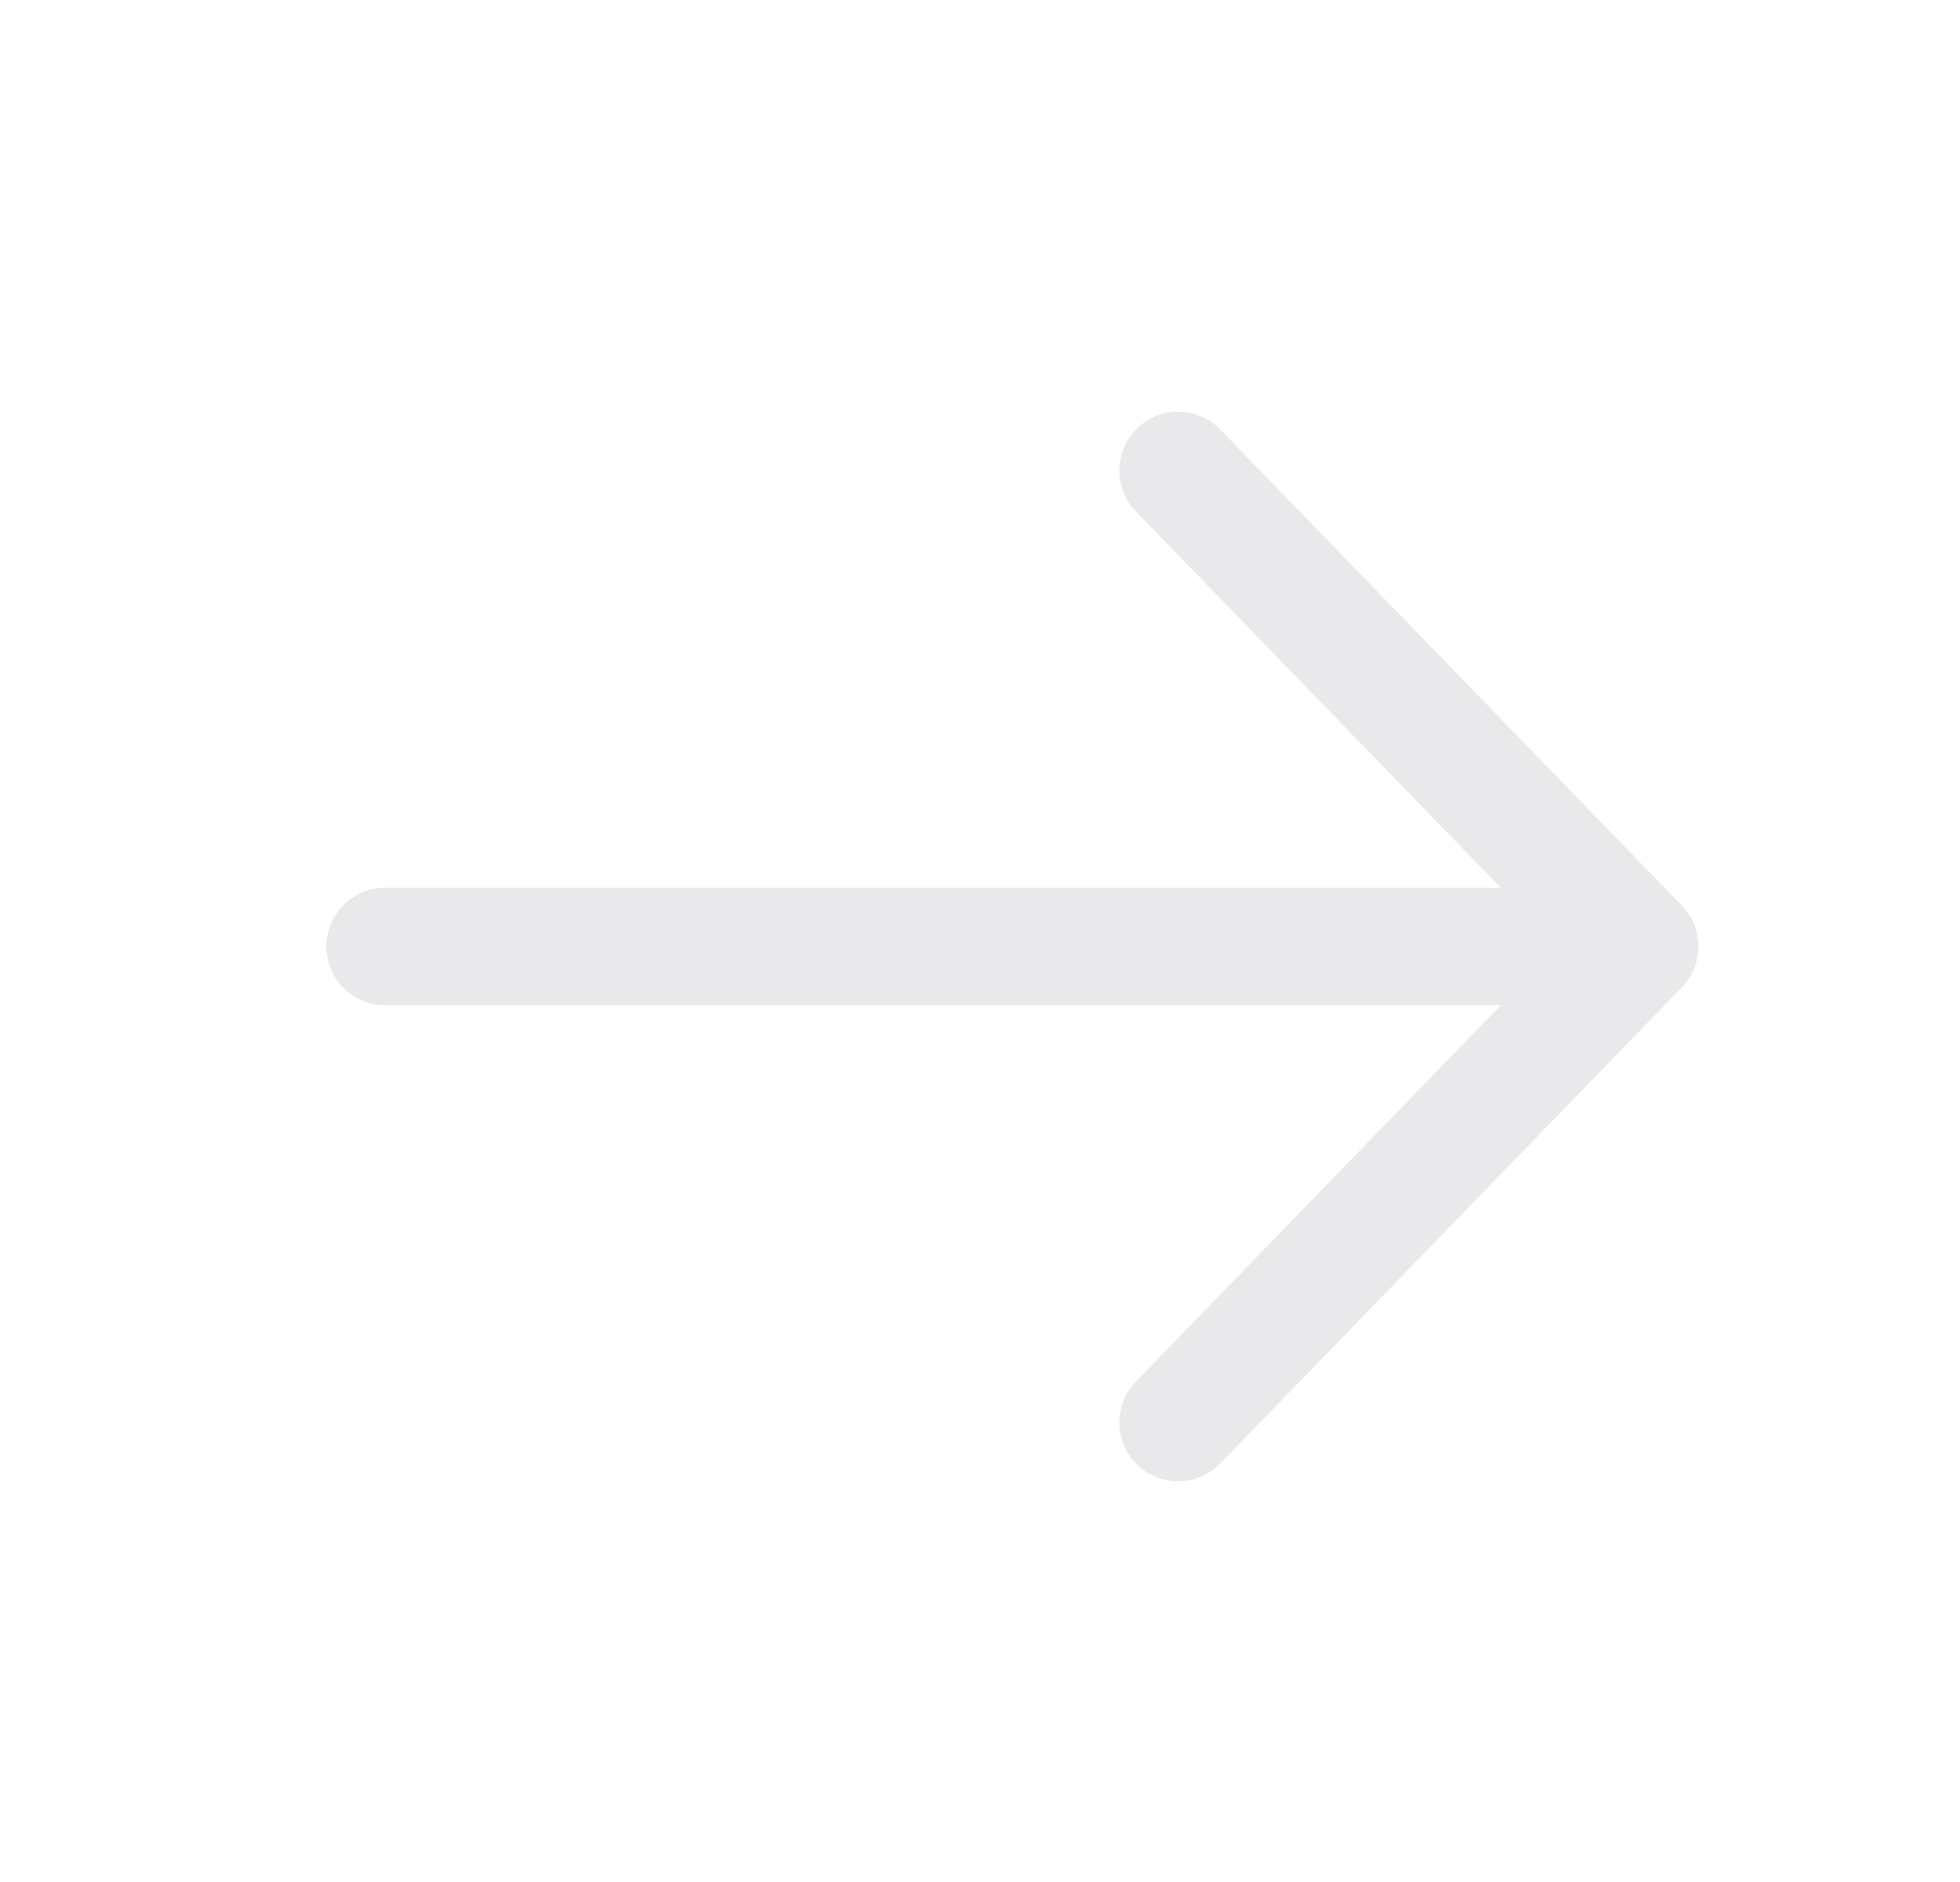 <svg width="25" height="24" viewBox="0 0 25 24" fill="none" xmlns="http://www.w3.org/2000/svg">
<path d="M15.027 6L20.913 12.07L15.027 18.14" stroke="#E9E9EB" stroke-width="1.5" stroke-miterlimit="10" stroke-linecap="round" stroke-linejoin="round"/>
<path d="M4.913 12.07L20.428 12.07" stroke="#E9E9EB" stroke-width="1.5" stroke-miterlimit="10" stroke-linecap="round" stroke-linejoin="round"/>
</svg>
